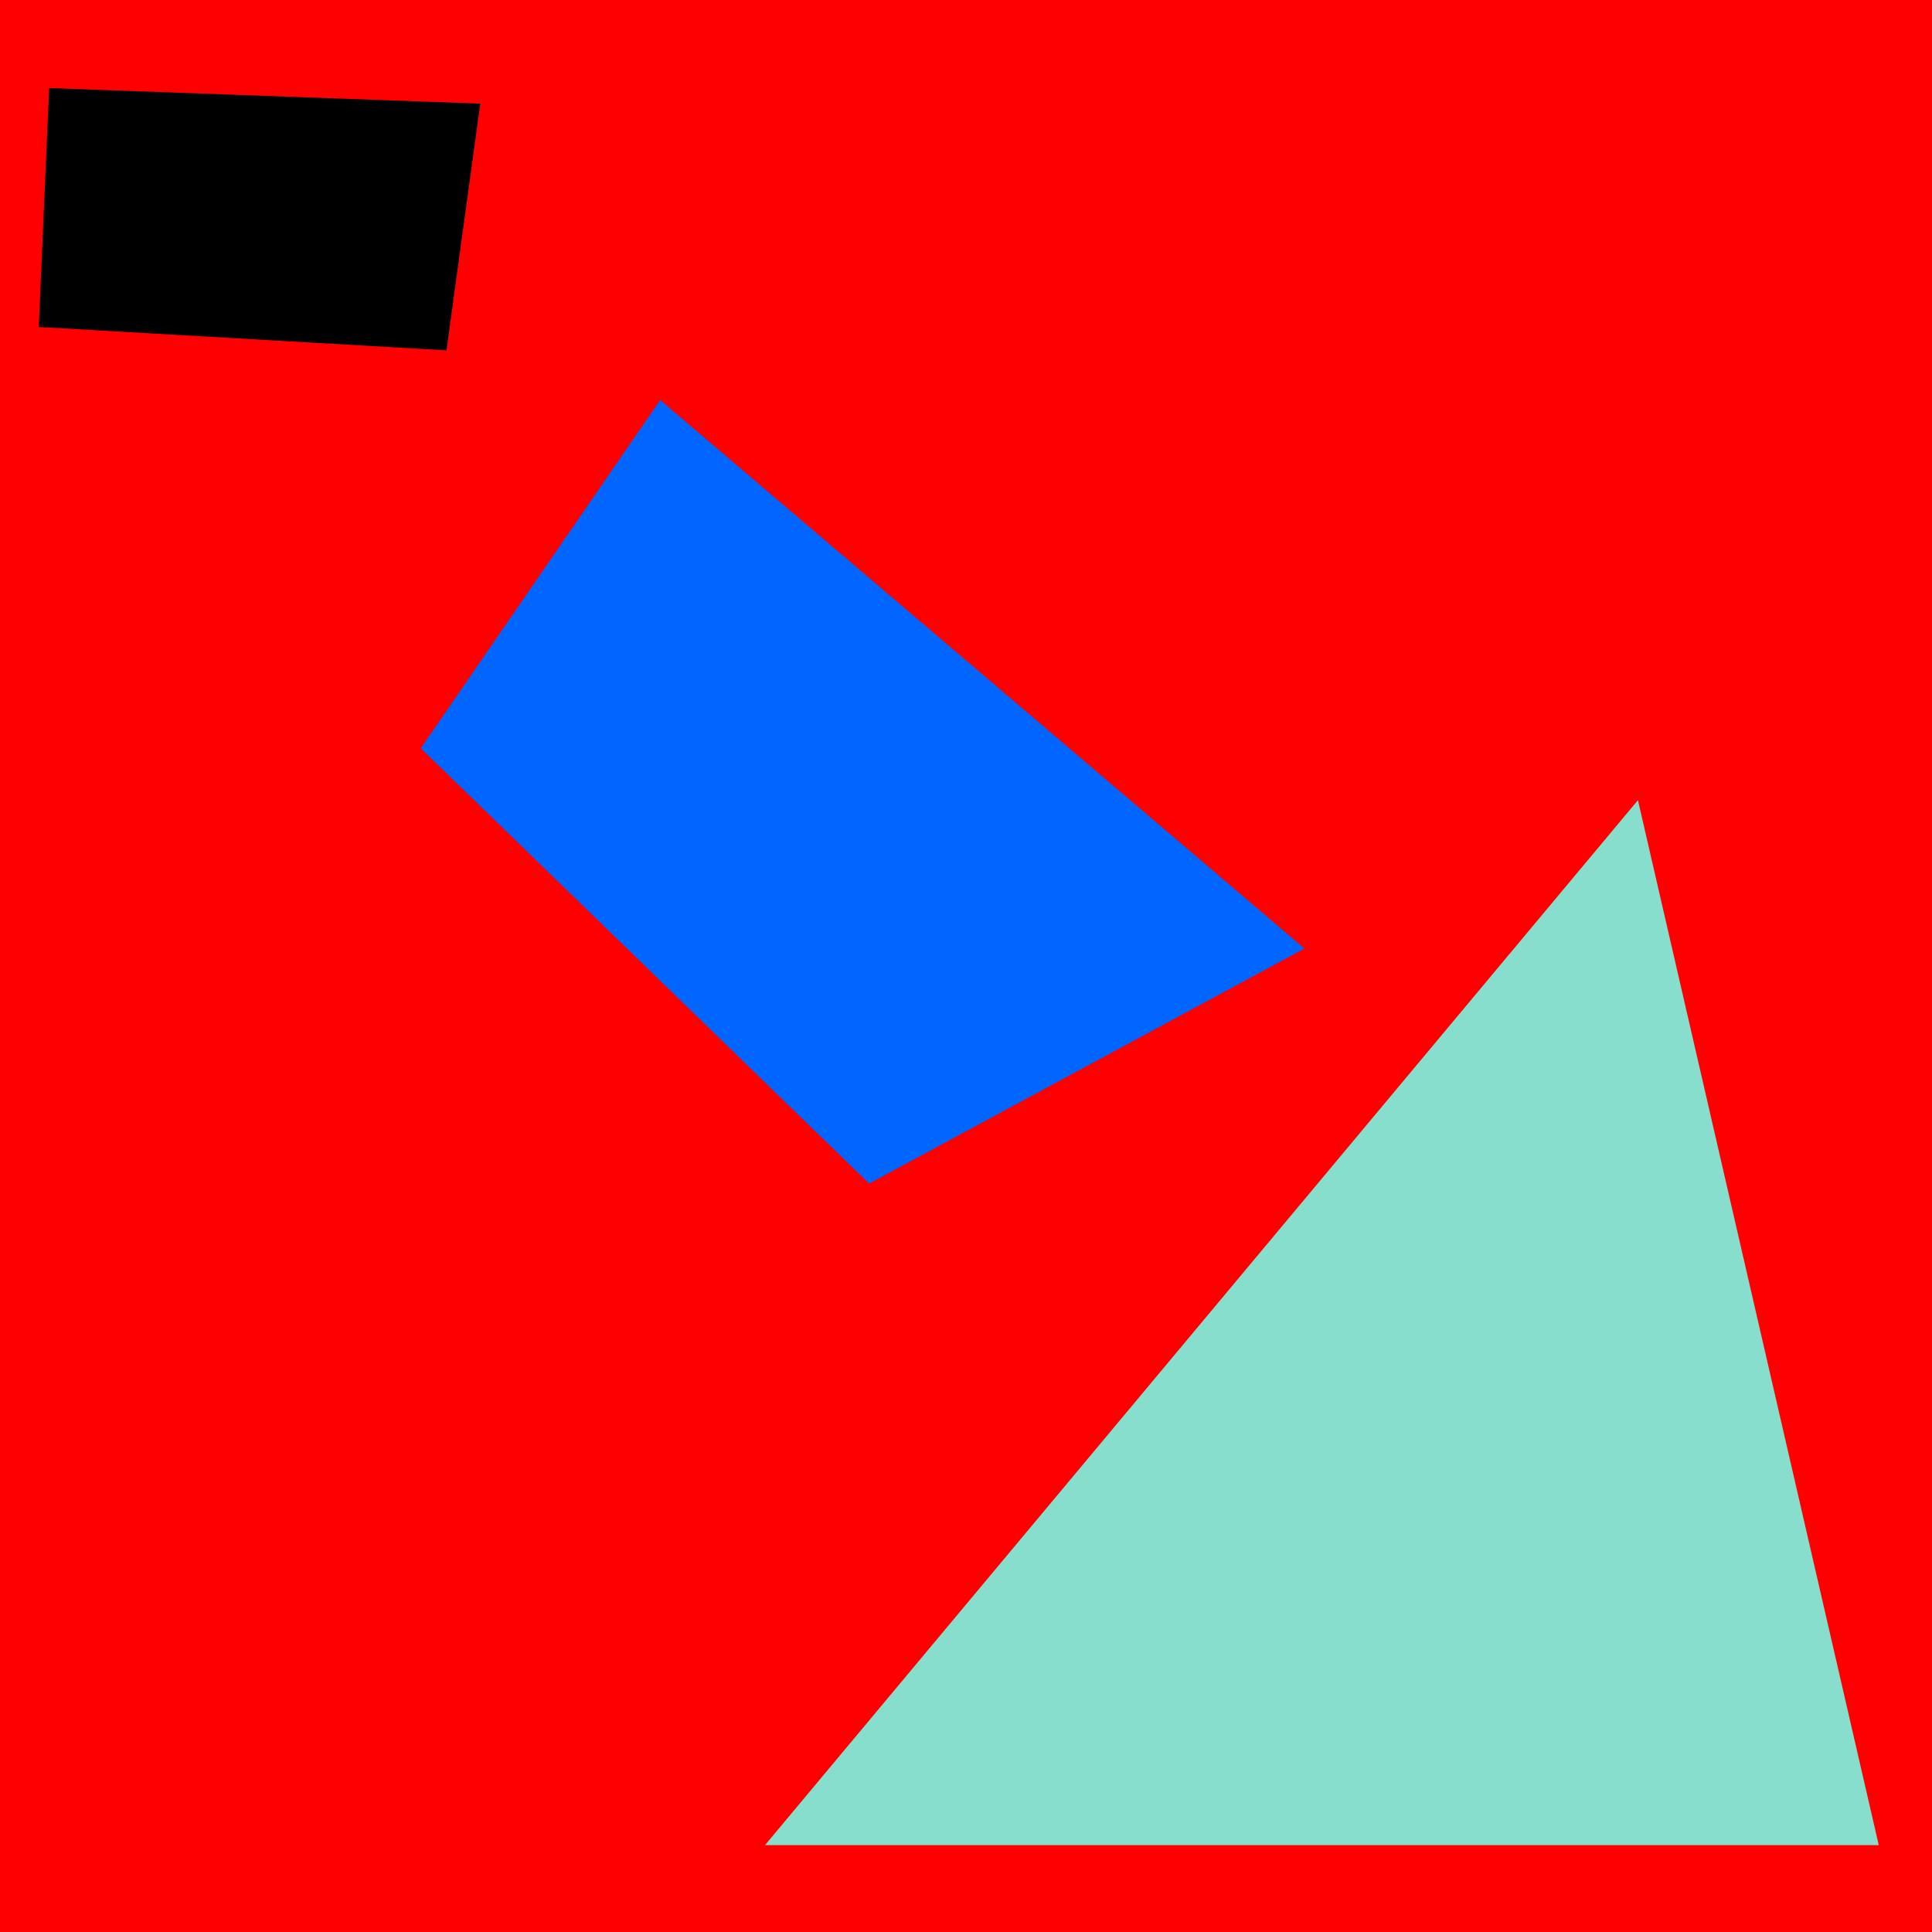 <?xml version="1.0" encoding="UTF-8" standalone="no"?>
<!-- Created with Inkscape (http://www.inkscape.org/) -->

<svg
   width="250"
   height="250"
   viewBox="0 0 250 250"
   version="1.1"
   id="svg5"
   xmlns="http://www.w3.org/2000/svg"
   xmlns:svg="http://www.w3.org/2000/svg"
   xmlns:rdf="http://www.w3.org/1999/02/22-rdf-syntax-ns#"
   xmlns:cc="http://creativecommons.org/ns#"
   xmlns:dc="http://purl.org/dc/elements/1.1/">
  <title
     id="title115">picker_svg</title>
  <defs
     id="defs2" />
   <path
      style="fill:#FF0000;stroke:none;stroke-width:1.045px;stroke-linecap:butt;stroke-linejoin:miter;stroke-opacity:1"
      d="M 0,0 250,0 250,250 0,250 Z"
      id="path99" />
   <path
      style="fill:#000000;stroke:none;stroke-width:1.045px;stroke-linecap:butt;stroke-linejoin:miter;stroke-opacity:1"
      d="M 6.362,11.397 5.018,42.313 57.777,45.337 62.146,13.413 Z"
      id="spine_upperBody_MIX_CON" />
   <path
      style="fill:#0066ff;stroke:none;stroke-width:1.752px;stroke-linecap:butt;stroke-linejoin:miter;stroke-opacity:1"
      d="M 85.427,51.768 54.447,96.83 112.464,153.157 168.792,122.74 Z"
      id="path79" />
   <path
      style="fill:#87decd;stroke:none;stroke-width:1.731px;stroke-linecap:butt;stroke-linejoin:miter;stroke-opacity:1"
      d="M 98.992,238.758 211.949,103.543 243.11,238.758 Z"
      id="global_contr_CON">
   <desc
      id="desc1221">demo: &quot;toto&quot;;
demo2:&quot;toto&quot;</desc>
   <title
      id="title1219">Global Cont</title>
   </path>
</svg>
